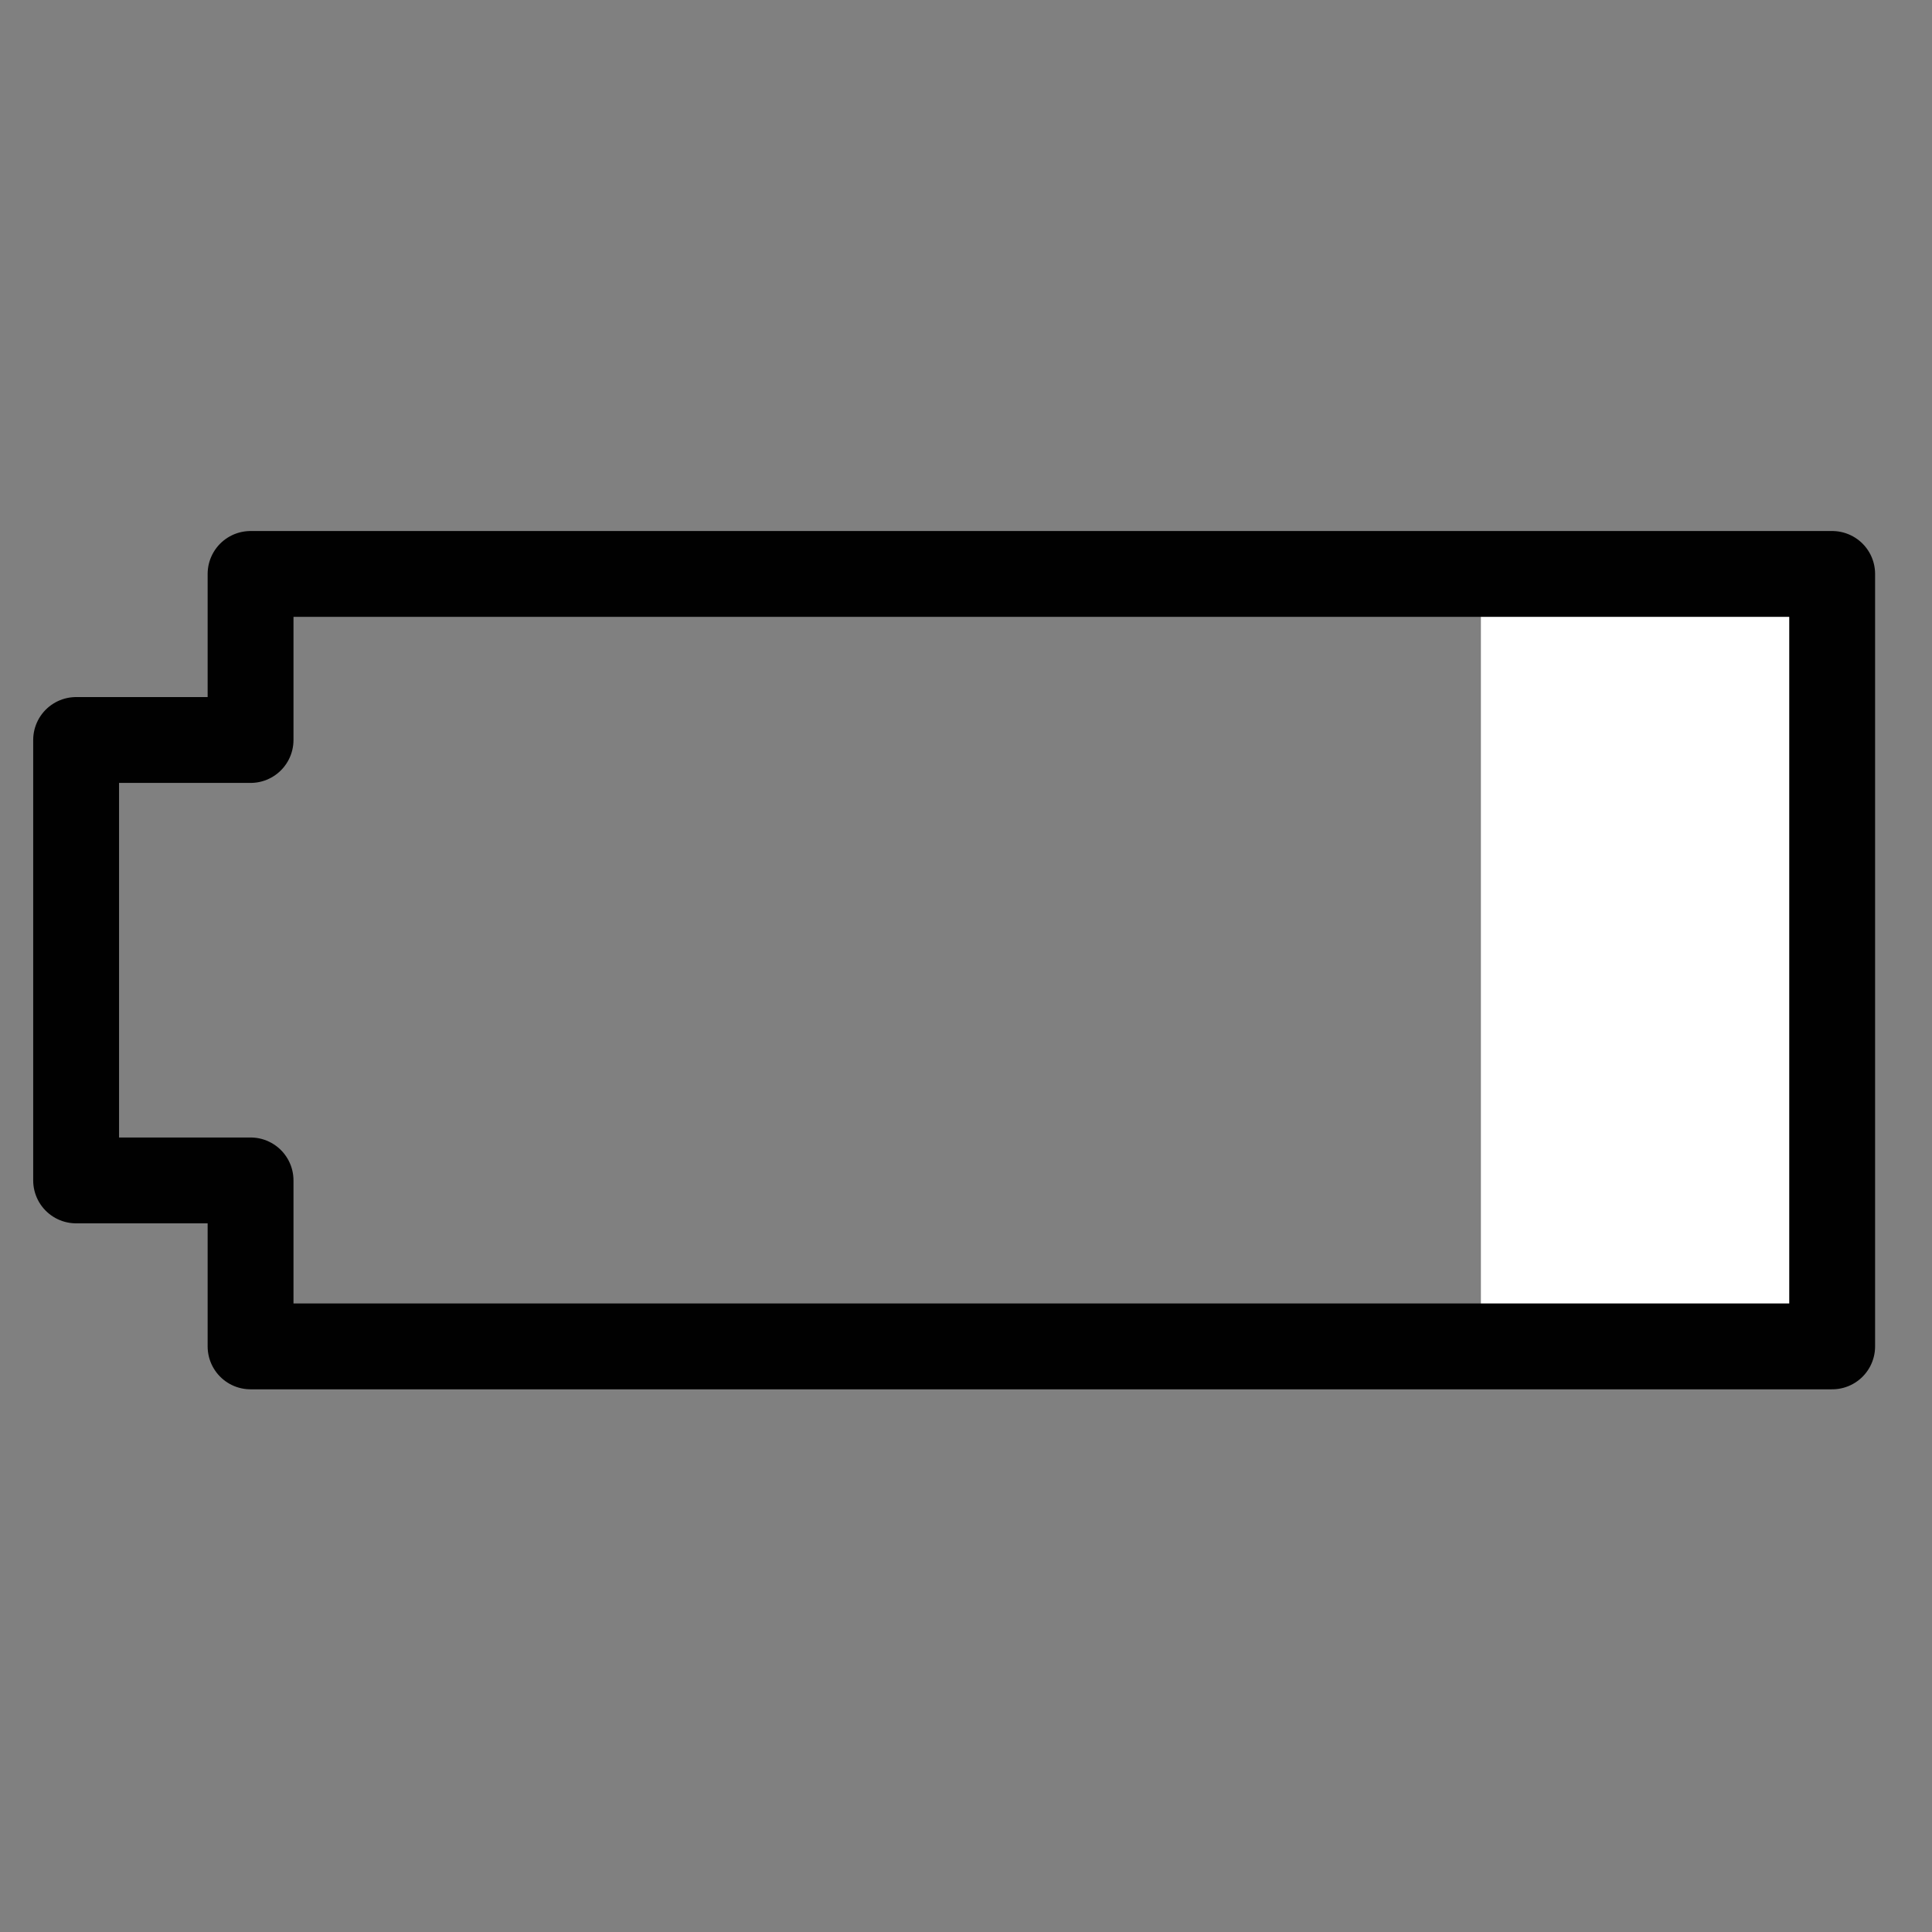 <?xml version="1.0" ?><!DOCTYPE svg  PUBLIC '-//W3C//DTD SVG 1.1//EN'  'http://www.w3.org/Graphics/SVG/1.1/DTD/svg11.dtd'><svg enable-background="new 0 0 55 55" height="55px" version="1.1" viewBox="0 0 55 55" width="55px" x="0px" xml:space="preserve" xmlns="http://www.w3.org/2000/svg" xmlns:xlink="http://www.w3.org/1999/xlink" y="0px"><rect x="0" y="0" width="55" height="55" fill="#808080" stroke="none"/><g display="block" id="device-battery-020">
	<rect display="inline" fill="#FFFFFF" height="22.174" width="10" x="42.158" y="16.339"/>
	
		<polygon display="inline" fill="none" points="   52.158,16.339 7.133,16.339 7.133,21.066 2.167,21.066 2.167,33.604 7.133,33.604 7.133,38.329 52.158,38.329  " stroke="#010101" stroke-linecap="round" stroke-linejoin="round" stroke-width="2.444"/>
</g></svg>